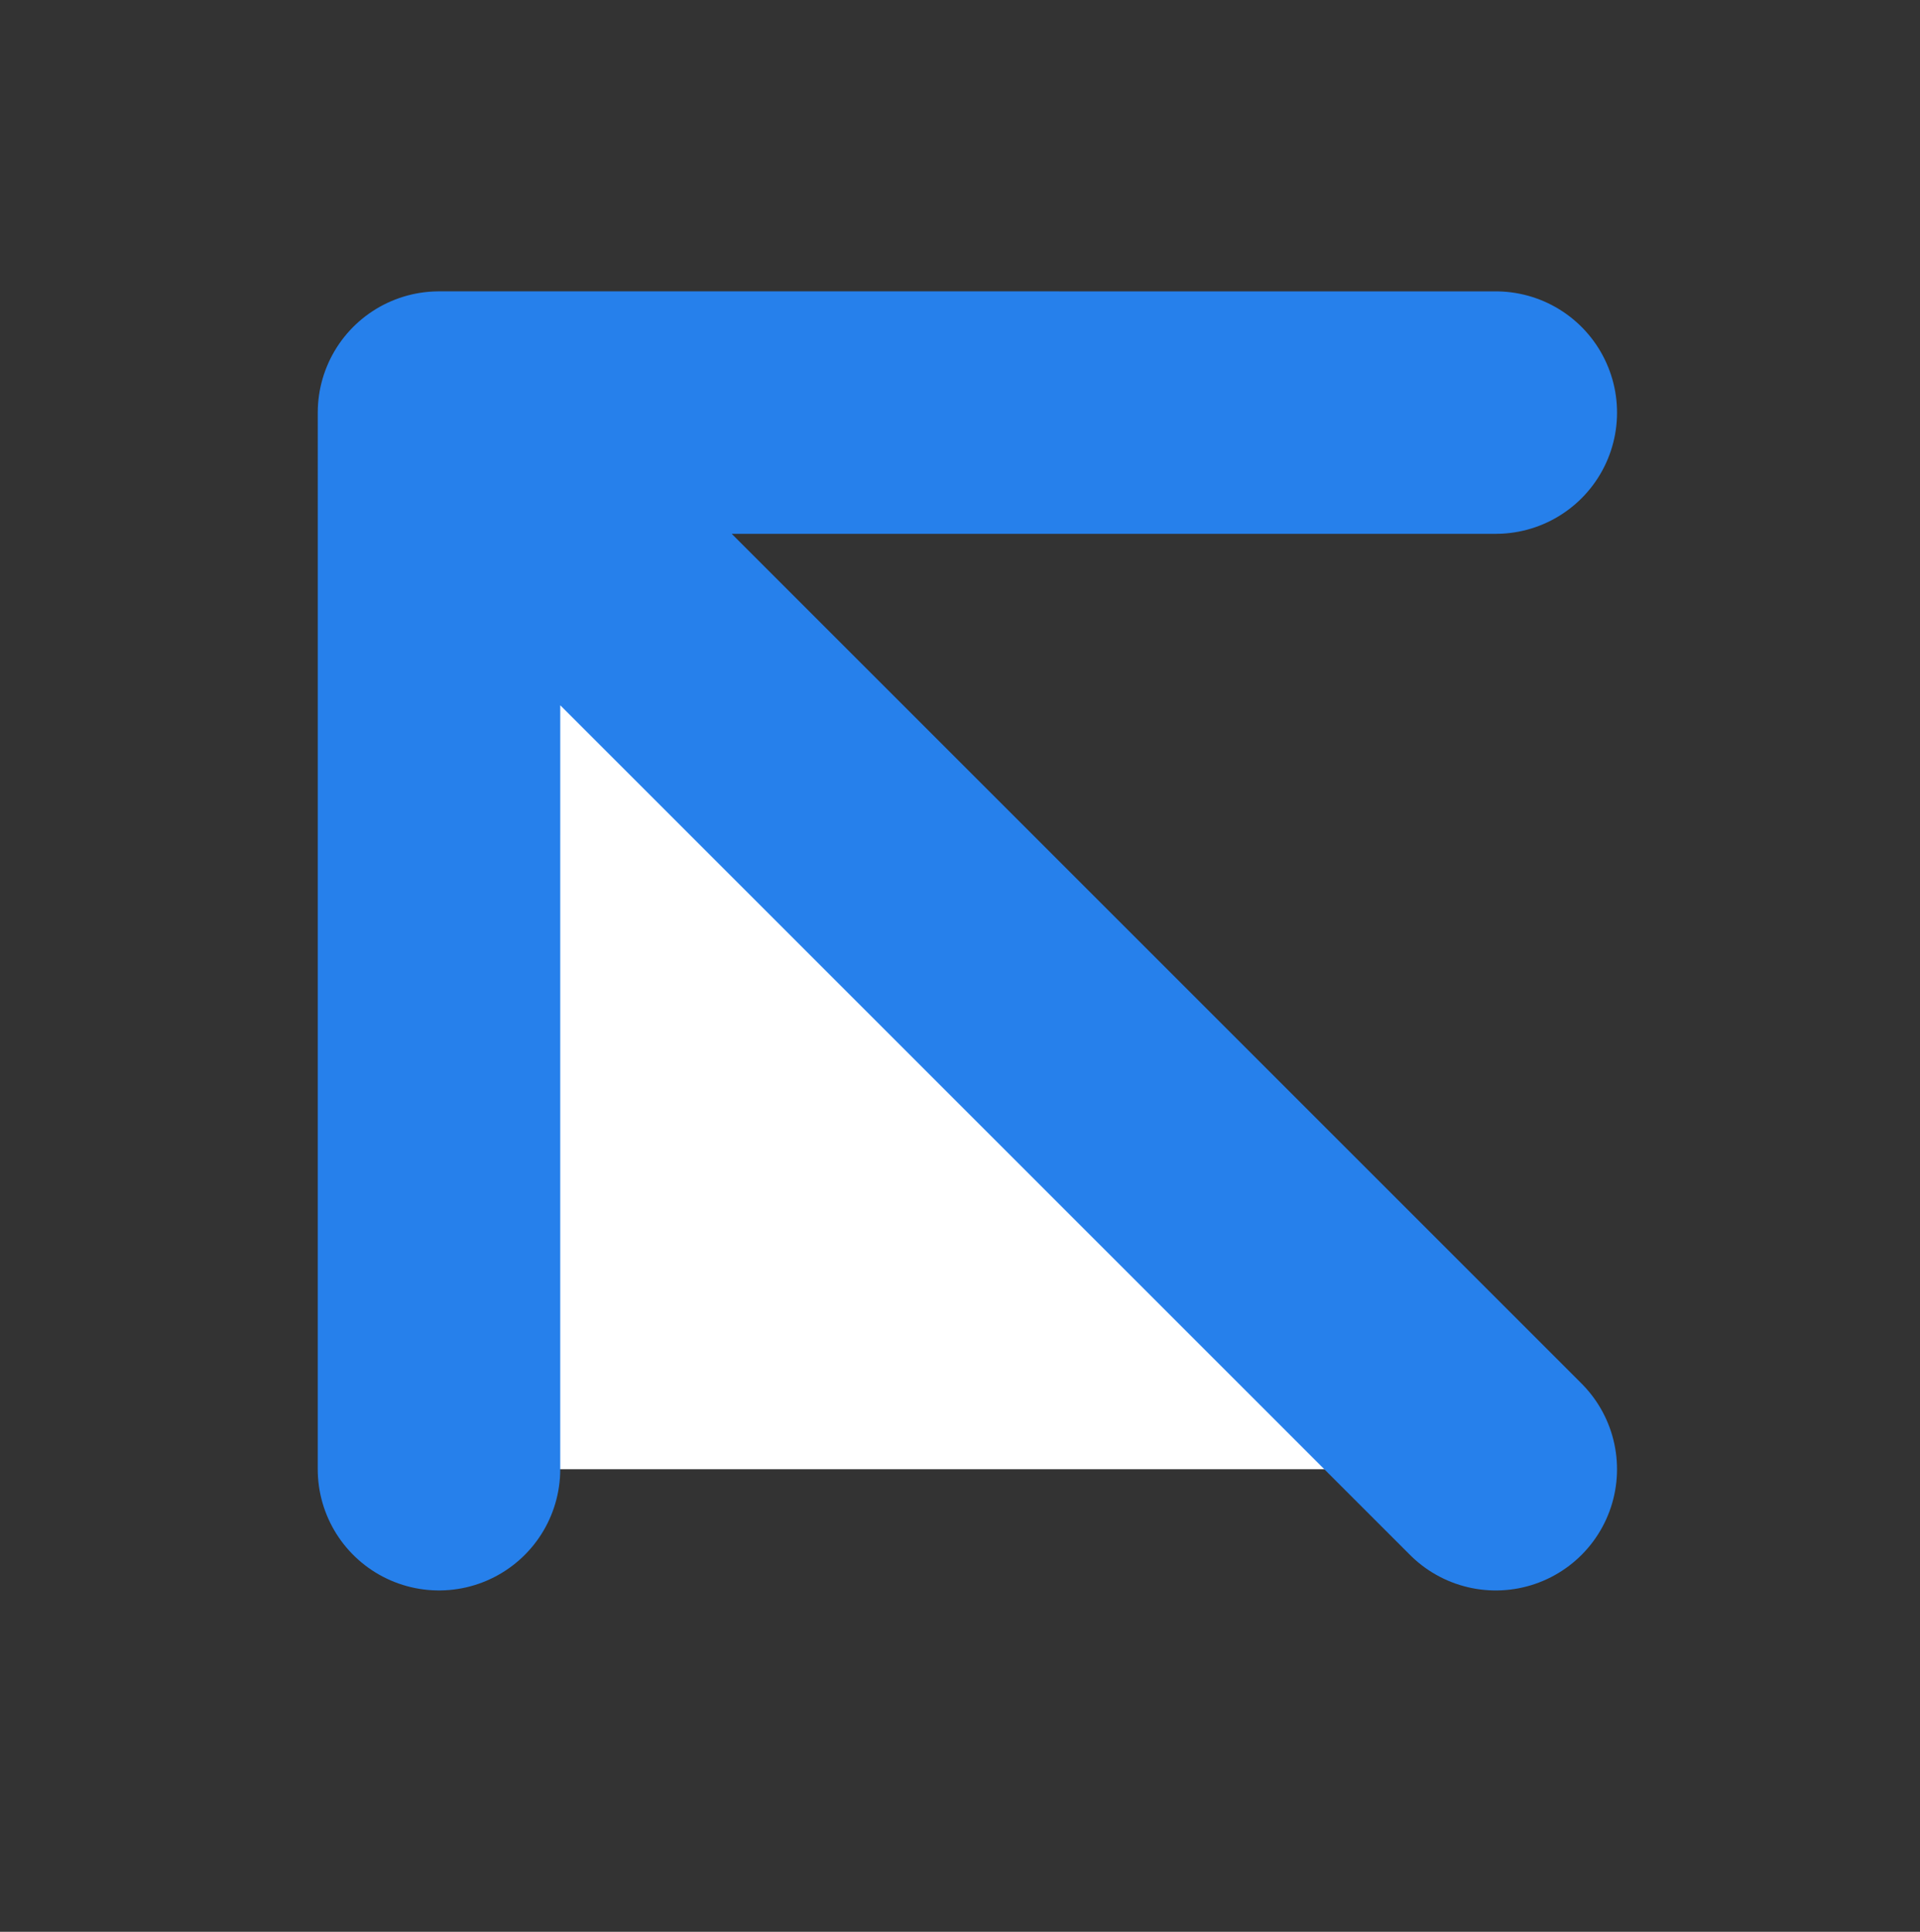 <svg xmlns="http://www.w3.org/2000/svg" width="31.671" height="31.87" viewBox="0 0 31.671 31.87">
  <rect x="0" y="0" width="31.671" height="31.87" fill="#333333" stroke="none"/>
  <path id="set" d="M4.512,0,21.35,4.512,16.838,21.35,21.35,4.512,0,16.838" transform="translate(8.409 28.597) rotate(-105)" fill="#fff" stroke="#2680eb" stroke-linecap="round" stroke-linejoin="round" stroke-width="4"/>
</svg>
